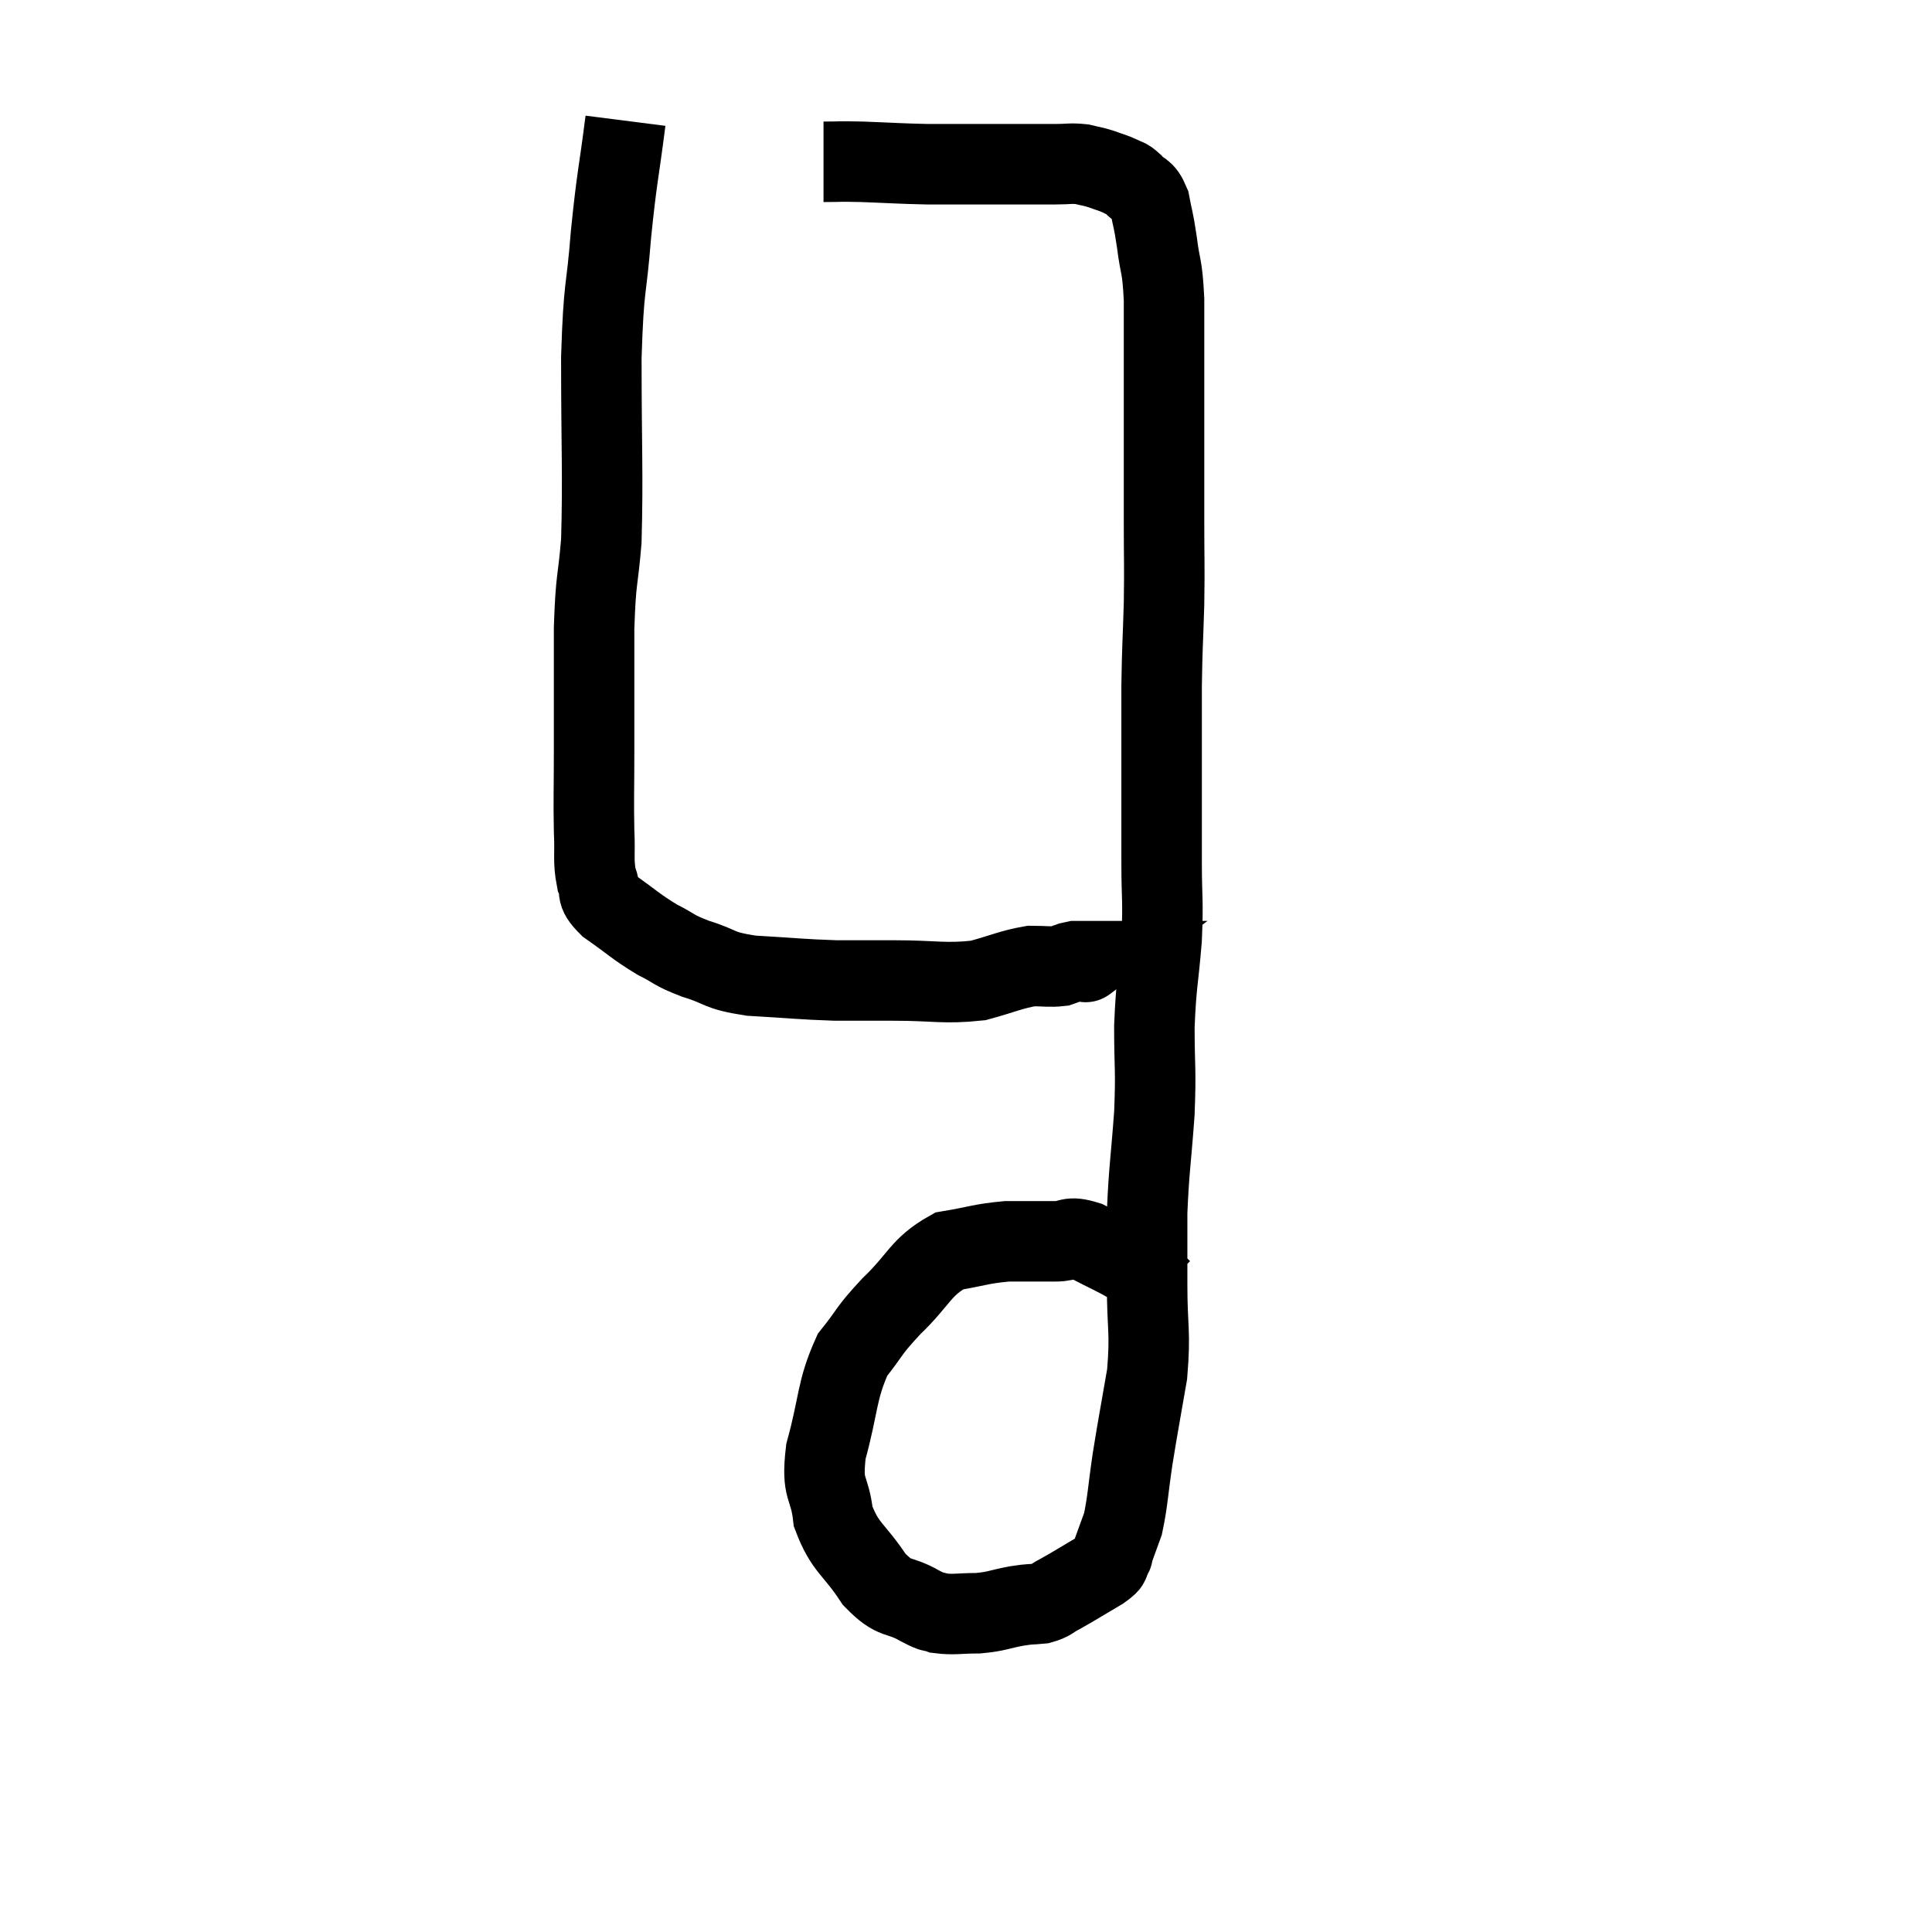 <svg width="48" height="48" viewBox="0 0 48 48" xmlns="http://www.w3.org/2000/svg"><path d="M 15.54 3 C 15.36 4.41, 15.33 4.35, 15.18 5.82 C 15.06 7.35, 15 6.975, 14.94 8.88 C 14.94 11.16, 14.985 11.76, 14.94 13.44 C 14.85 14.52, 14.805 14.295, 14.76 15.6 C 14.76 17.13, 14.76 17.4, 14.76 18.66 C 14.76 19.65, 14.745 19.845, 14.76 20.64 C 14.79 21.24, 14.73 21.375, 14.82 21.84 C 14.97 22.17, 14.745 22.125, 15.12 22.5 C 15.72 22.92, 15.78 23.01, 16.32 23.34 C 16.8 23.58, 16.695 23.595, 17.28 23.82 C 17.97 24.03, 17.79 24.105, 18.66 24.24 C 19.71 24.3, 19.875 24.33, 20.76 24.36 C 21.48 24.36, 21.315 24.36, 22.2 24.36 C 23.25 24.36, 23.445 24.45, 24.3 24.36 C 24.96 24.18, 25.11 24.09, 25.62 24 C 25.98 24, 26.07 24.03, 26.34 24 C 26.52 23.94, 26.535 23.91, 26.7 23.88 C 26.85 23.88, 26.925 23.88, 27 23.88 C 27 23.88, 26.94 23.925, 27 23.88 L 27.24 23.7" fill="none" stroke="black" stroke-width="2"></path><path d="M 20.46 4.02 C 20.94 4.02, 20.775 4.005, 21.42 4.02 C 22.23 4.05, 22.335 4.065, 23.04 4.08 C 23.64 4.08, 23.7 4.08, 24.24 4.08 C 24.72 4.08, 24.705 4.08, 25.2 4.08 C 25.71 4.08, 25.8 4.08, 26.22 4.08 C 26.55 4.08, 26.595 4.05, 26.88 4.08 C 27.12 4.14, 27.12 4.125, 27.36 4.2 C 27.6 4.29, 27.645 4.29, 27.84 4.38 C 27.99 4.47, 27.96 4.395, 28.14 4.56 C 28.35 4.8, 28.41 4.68, 28.56 5.04 C 28.65 5.52, 28.65 5.4, 28.74 6 C 28.83 6.72, 28.875 6.54, 28.92 7.44 C 28.92 8.52, 28.92 8.565, 28.92 9.6 C 28.92 10.59, 28.92 10.74, 28.92 11.58 C 28.92 12.27, 28.92 12.105, 28.92 12.96 C 28.92 13.98, 28.935 13.98, 28.92 15 C 28.89 16.02, 28.875 16.035, 28.86 17.04 C 28.86 18.03, 28.86 17.925, 28.86 19.02 C 28.86 20.22, 28.86 20.34, 28.86 21.42 C 28.86 22.38, 28.905 22.32, 28.86 23.34 C 28.77 24.42, 28.725 24.42, 28.68 25.5 C 28.68 26.58, 28.725 26.505, 28.68 27.66 C 28.59 28.89, 28.545 29.055, 28.5 30.12 C 28.5 31.02, 28.5 30.915, 28.5 31.92 C 28.5 33.03, 28.59 33.06, 28.5 34.14 C 28.32 35.19, 28.29 35.31, 28.14 36.24 C 28.02 37.05, 28.02 37.29, 27.9 37.86 C 27.78 38.19, 27.735 38.31, 27.66 38.52 C 27.63 38.61, 27.675 38.58, 27.6 38.7 C 27.48 38.85, 27.675 38.775, 27.36 39 C 26.85 39.3, 26.715 39.39, 26.34 39.6 C 26.1 39.72, 26.13 39.765, 25.86 39.84 C 25.56 39.87, 25.65 39.84, 25.26 39.9 C 24.78 39.99, 24.78 40.035, 24.3 40.08 C 23.82 40.08, 23.7 40.125, 23.34 40.08 C 23.1 39.99, 23.265 40.11, 22.86 39.9 C 22.29 39.57, 22.26 39.795, 21.72 39.24 C 21.21 38.46, 21 38.475, 20.7 37.68 C 20.61 36.87, 20.4 37.065, 20.52 36.06 C 20.85 34.86, 20.775 34.56, 21.18 33.66 C 21.66 33.06, 21.54 33.105, 22.14 32.46 C 22.86 31.77, 22.86 31.485, 23.58 31.08 C 24.3 30.96, 24.36 30.9, 25.02 30.84 C 25.62 30.84, 25.725 30.84, 26.22 30.84 C 26.61 30.84, 26.52 30.69, 27 30.84 C 27.57 31.14, 27.72 31.185, 28.14 31.44 C 28.41 31.65, 28.5 31.71, 28.68 31.86 C 28.77 31.95, 28.815 31.995, 28.86 32.04 C 28.86 32.04, 28.86 32.04, 28.86 32.04 L 28.86 32.04" fill="none" stroke="black" stroke-width="2"></path></svg>